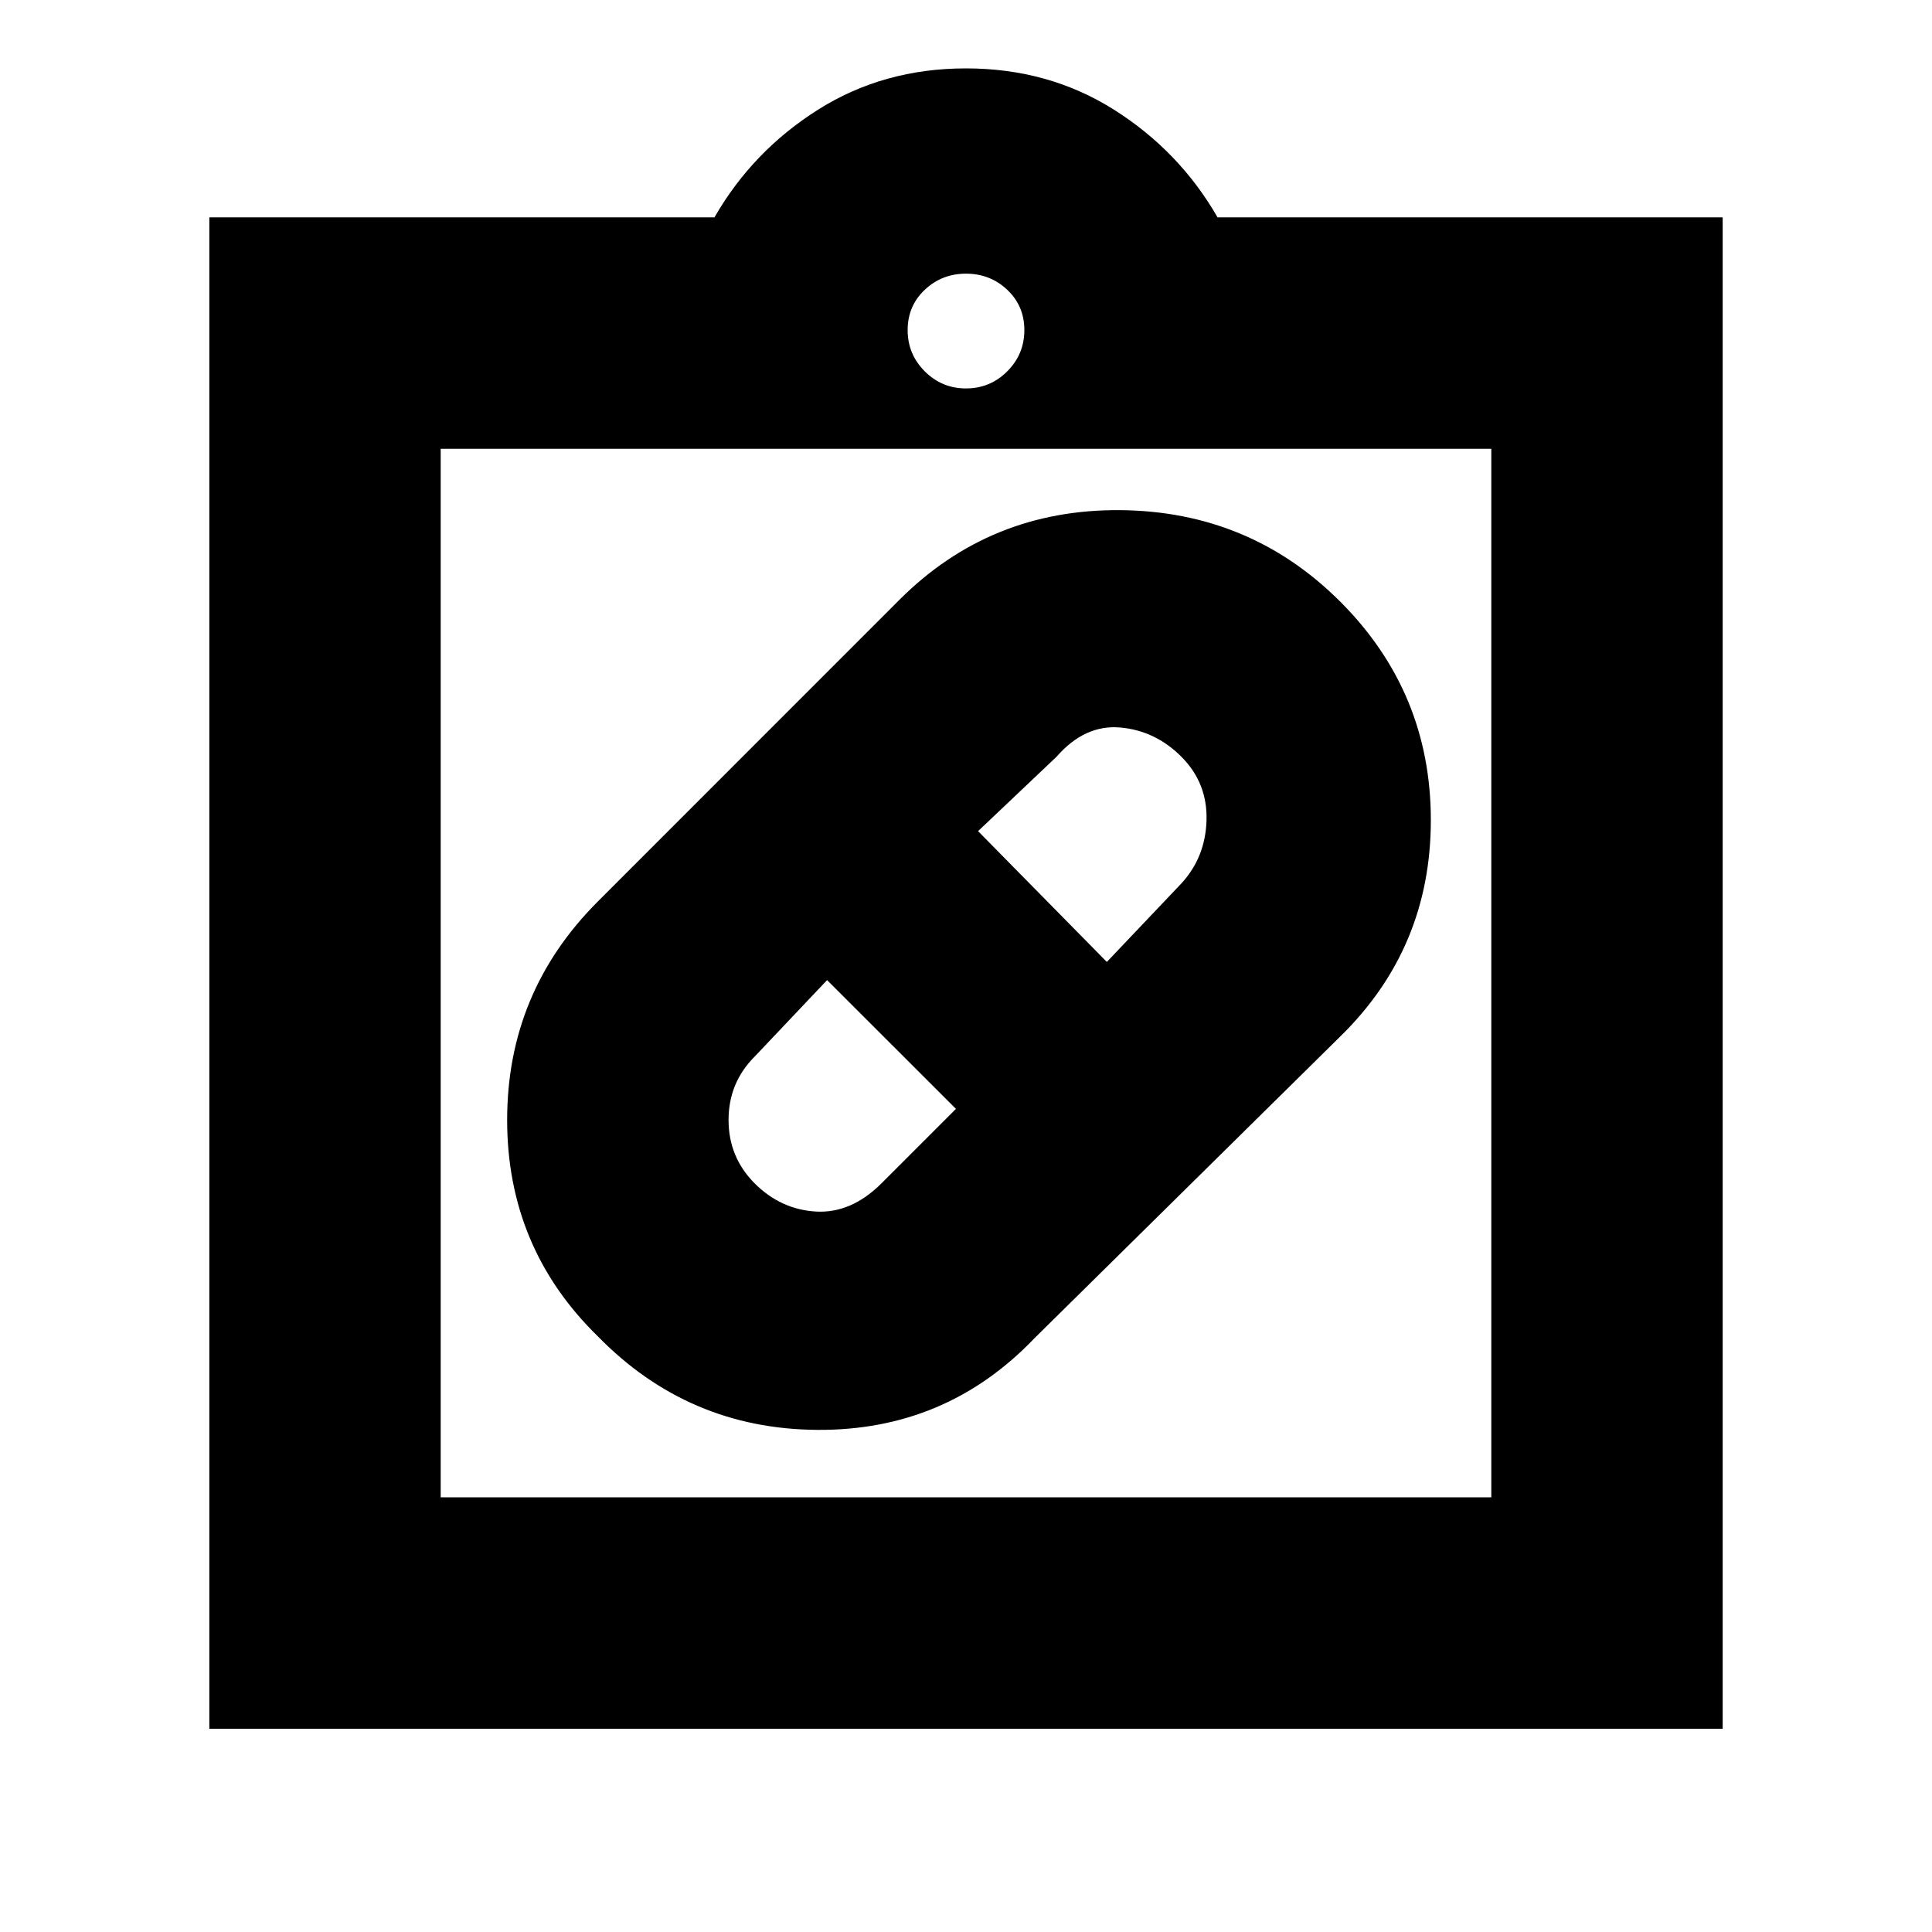 <svg xmlns="http://www.w3.org/2000/svg" height="20" width="20"><path d="M10.708 13.854q-.916.958-2.25.948-1.333-.01-2.27-.969-.938-.916-.938-2.239t.938-2.261l3.124-3.125q.938-.937 2.282-.927 1.344.011 2.281.948.937.938.937 2.261 0 1.322-.937 2.239ZM7.812 12.25q.271.271.636.292.364.02.677-.292l.771-.771-1.334-1.333-.75.792q-.27.27-.27.656 0 .385.27.656Zm4.417-4.417q-.271-.271-.635-.302-.365-.031-.656.302l-.813.771 1.333 1.354.771-.812q.25-.271.261-.656.01-.386-.261-.657ZM2.167 17.896V2.25h5.229q.396-.688 1.073-1.115Q9.146.708 10 .708q.854 0 1.531.427.677.427 1.073 1.115h5.229v15.646ZM4.562 15.5h10.876V4.646H4.562ZM10 4.021q.25 0 .427-.177t.177-.427q0-.25-.177-.417-.177-.167-.427-.167T9.573 3q-.177.167-.177.417 0 .25.177.427t.427.177ZM4.562 15.5V4.646 15.5Z"/></svg>